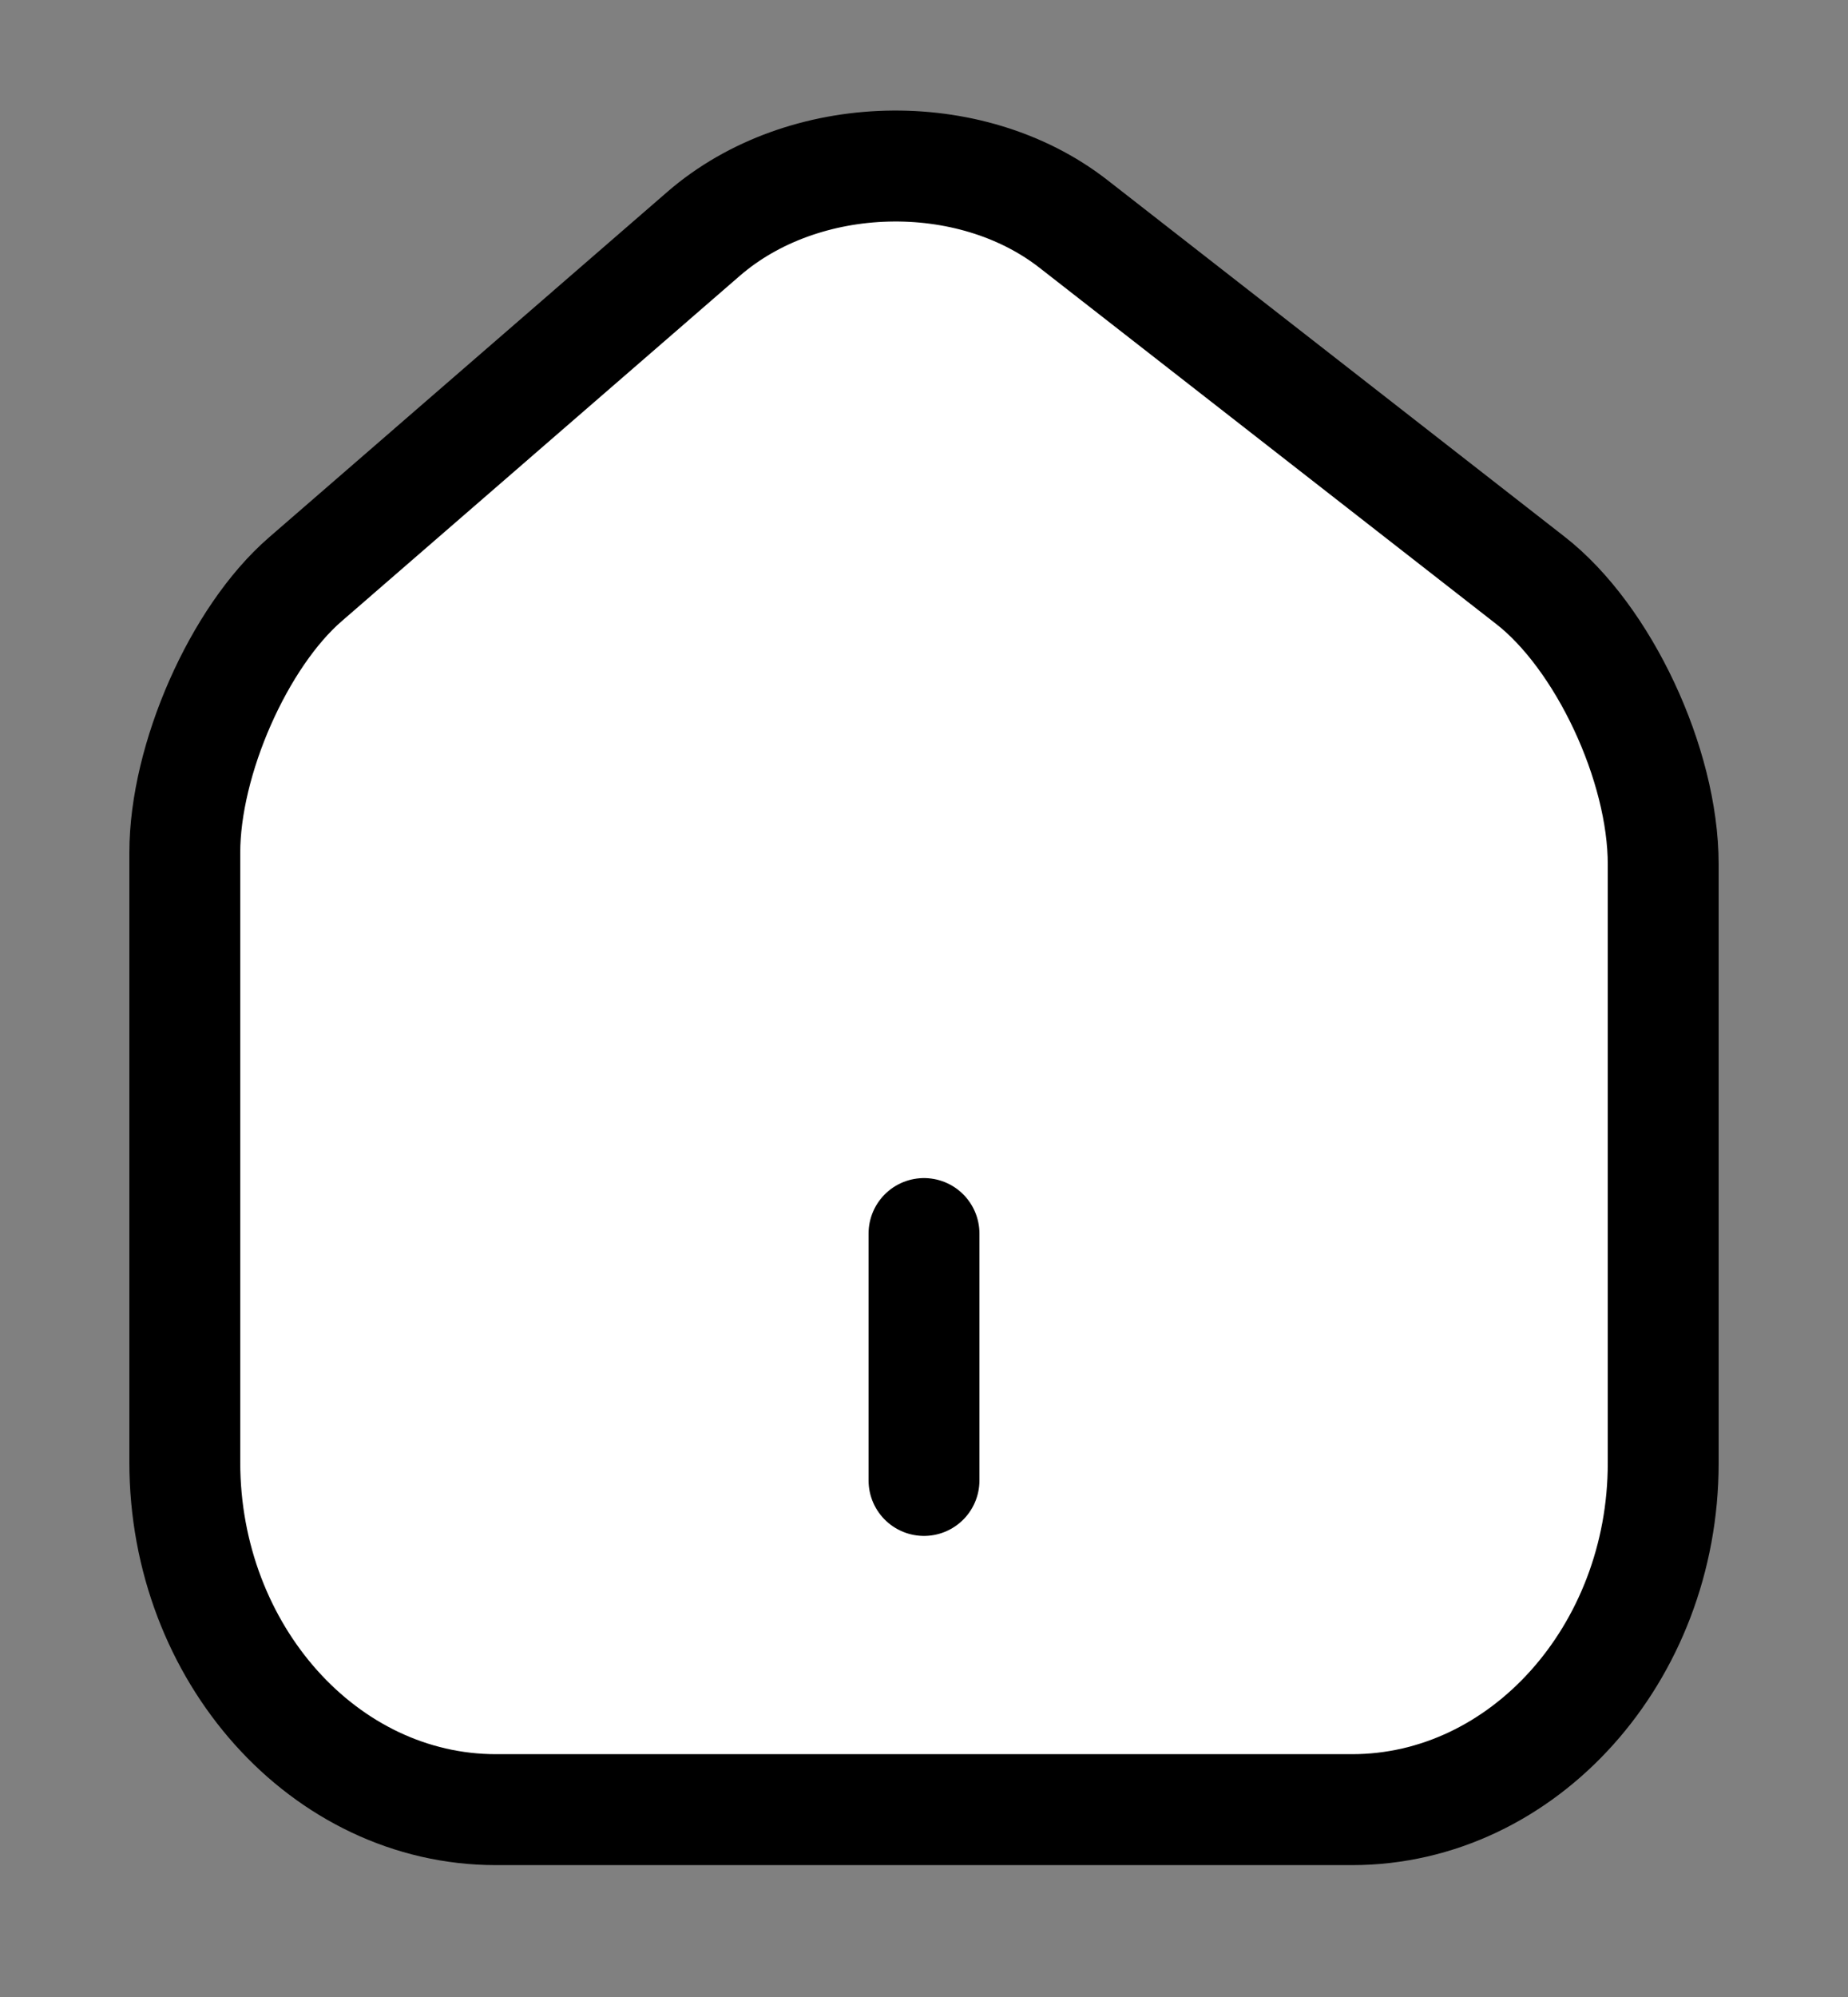 <svg width="25" height="27" viewBox="0 0 25 27" fill="white" xmlns="http://www.w3.org/2000/svg">
<rect x="0" y="0" width="25" height="27" fill="#808080" stroke="none"/>
<path d="M9.52 3.16L4.13 7.833C3.23 8.612 2.5 10.27 2.5 11.527V19.771C2.5 22.353 4.39 24.467 6.71 24.467H18.29C20.61 24.467 22.5 22.353 22.5 19.783V11.683C22.5 10.336 21.69 8.612 20.7 7.844L14.52 3.026C13.12 1.936 10.87 1.992 9.52 3.16Z" stroke="currentColor" stroke-width="1.5" stroke-linecap="round" stroke-linejoin="round"/>
<path d="M12.5 20.016V16.678" stroke="currentColor" stroke-width="1.5" stroke-linecap="round" stroke-linejoin="round"/>
</svg>
